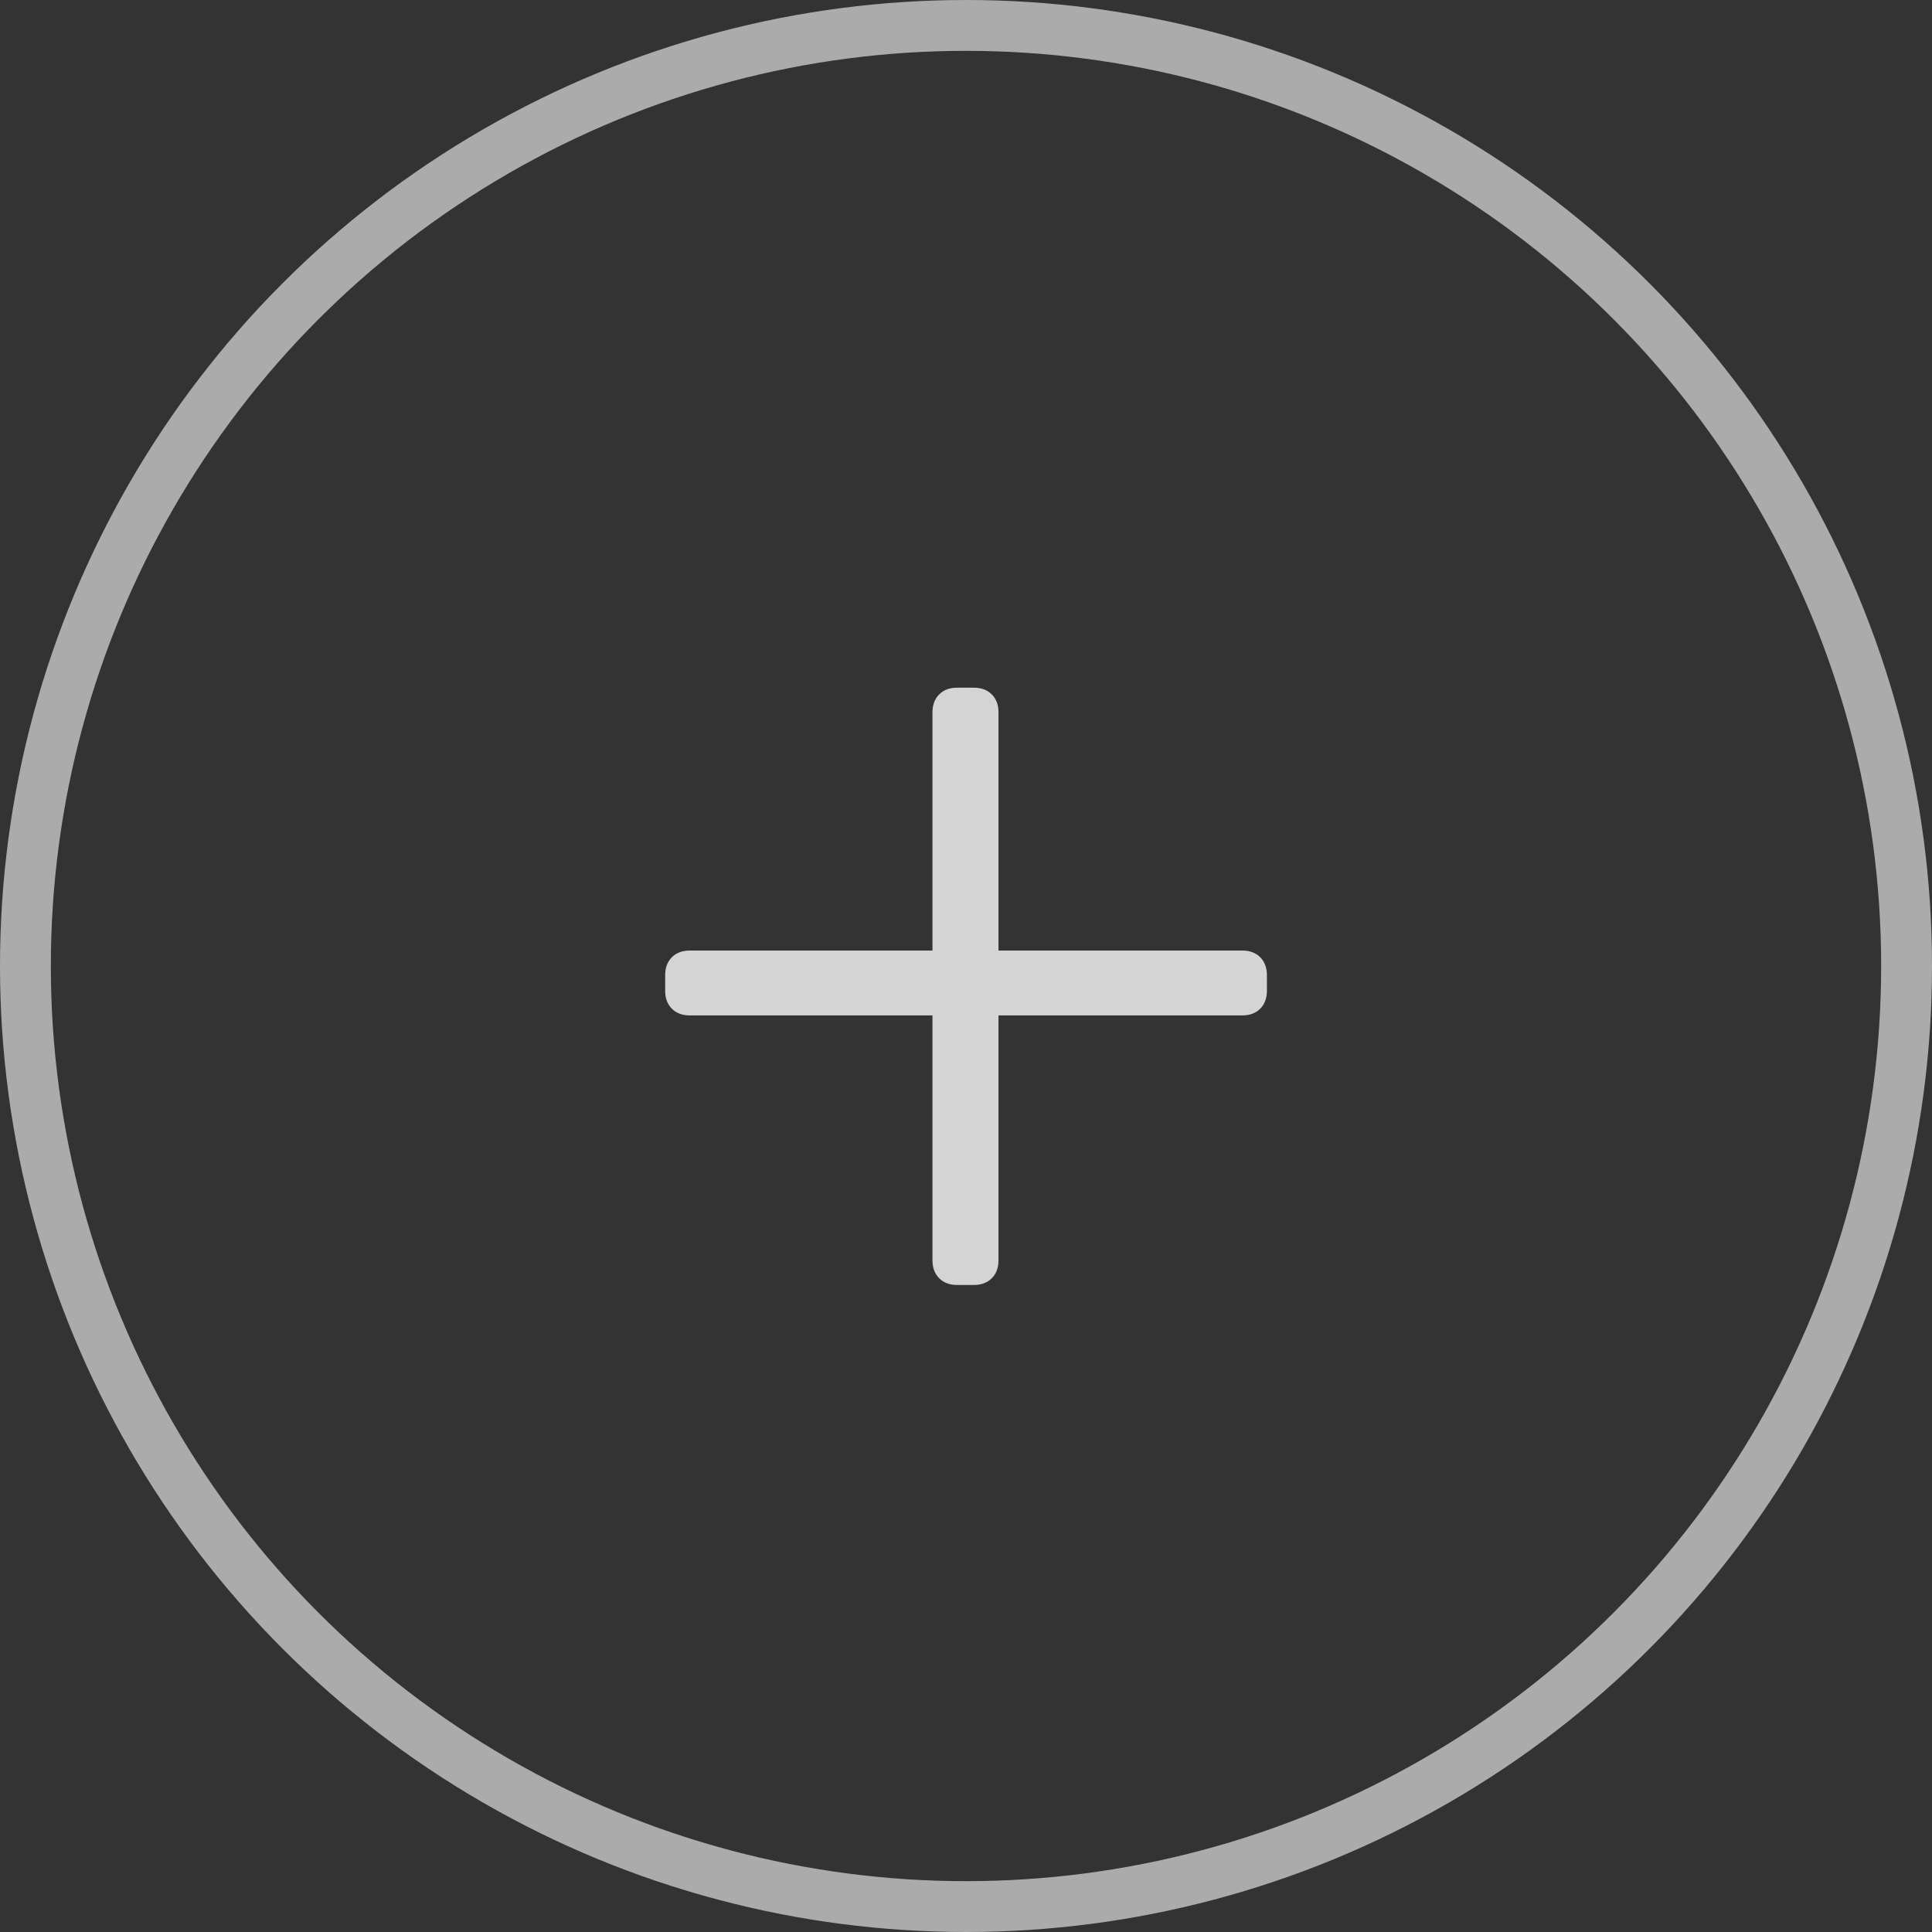 <svg width="76" height="76" viewBox="0 0 76 76" fill="none" xmlns="http://www.w3.org/2000/svg">
<rect x="0" y="0" width="76" height="76" fill="#333333" stroke="none"/>
<circle opacity="0.6" cx="38" cy="38" r="37" stroke="#FCFCFC" stroke-width="2"/>
<path opacity="0.8" d="M37.65 50.548C37.356 50.548 37.121 50.46 36.946 50.284C36.77 50.108 36.681 49.873 36.681 49.58V39.944H27.134C26.84 39.944 26.605 39.856 26.43 39.68C26.253 39.504 26.166 39.269 26.166 38.976V38.36C26.166 38.067 26.253 37.832 26.43 37.656C26.605 37.48 26.84 37.392 27.134 37.392H36.681V28.02C36.681 27.727 36.77 27.492 36.946 27.316C37.121 27.14 37.356 27.052 37.65 27.052H38.309C38.603 27.052 38.837 27.14 39.014 27.316C39.19 27.492 39.278 27.727 39.278 28.02V37.392H48.87C49.163 37.392 49.398 37.48 49.574 37.656C49.749 37.832 49.837 38.067 49.837 38.36V38.976C49.837 39.269 49.749 39.504 49.574 39.68C49.398 39.856 49.163 39.944 48.87 39.944H39.278V49.58C39.278 49.873 39.19 50.108 39.014 50.284C38.837 50.46 38.603 50.548 38.309 50.548H37.65Z" fill="#FCFCFC"/>
</svg>
